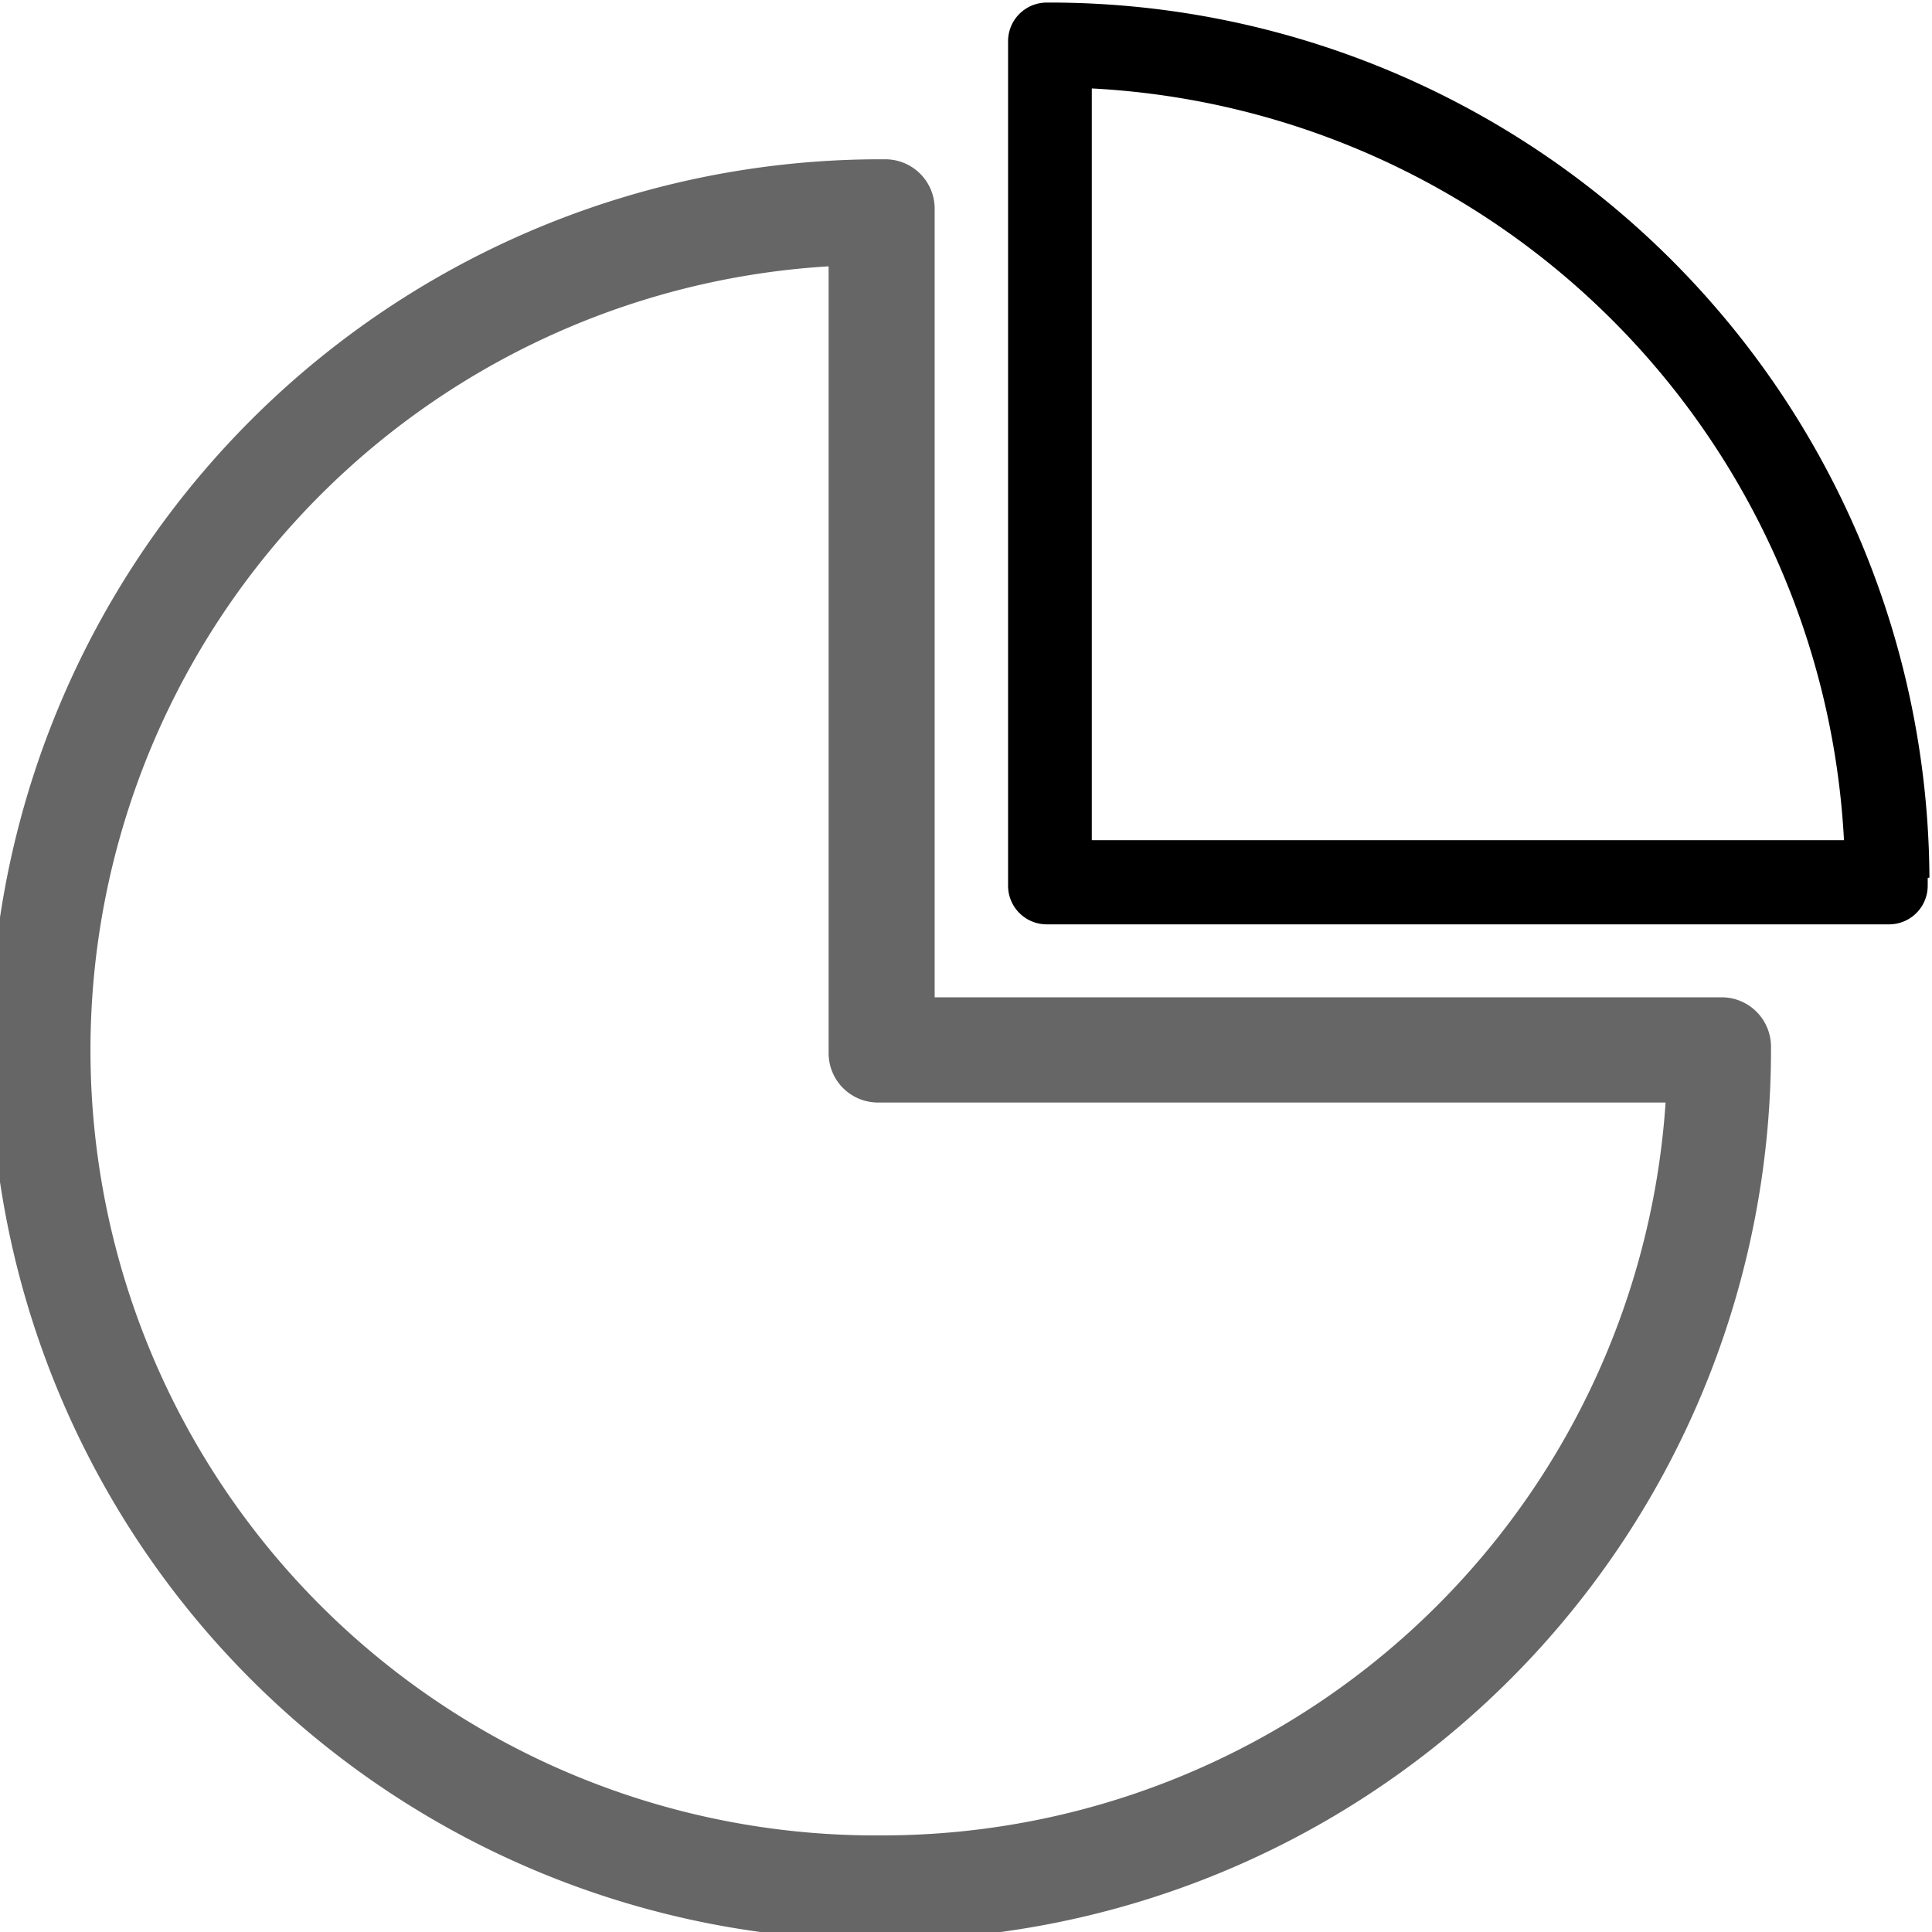 <svg id="图层_1" data-name="图层 1" xmlns="http://www.w3.org/2000/svg" viewBox="0 0 45 45"><defs><style>.cls-1{fill:#666;}.cls-2,.cls-4{fill:none;stroke-miterlimit:10;stroke-width:0.5px;}.cls-2{stroke:#666;}</style></defs><title>yingyegaikuang</title><path class="cls-1" d="M40.14,23.48H21.52V4.86a.9.9,0,0,0-.9-.9h-.17A20.49,20.49,0,1,0,41,24.54h0v-.16A.9.9,0,0,0,40.14,23.48ZM20.55,43a18.54,18.54,0,0,1-1-37.06V24.53a.9.9,0,0,0,.9.9H39.06A18.54,18.54,0,0,1,20.55,43Z"/><path class="cls-2" d="M40.14,23.48H21.52V4.86a.9.9,0,0,0-.9-.9h-.17A20.49,20.49,0,1,0,41,24.54h0v-.16A.9.9,0,0,0,40.14,23.48ZM20.55,43a18.54,18.54,0,0,1-1-37.06V24.53a.9.9,0,0,0,.9.9H39.06A18.54,18.54,0,0,1,20.55,43Z"/><path class="cls-3" d="M44.94,20.44A20.49,20.49,0,0,0,24.56.06h-.18a.9.9,0,0,0-.9.9V20.63a.9.9,0,0,0,.9.9H44a.9.9,0,0,0,.9-.9v-.18Zm-19.51-.87V2.06A18.51,18.51,0,0,1,42.95,19.57Z"/><path class="cls-4" d="M44.94,20.44A20.49,20.49,0,0,0,24.56.06h-.18a.9.9,0,0,0-.9.9V20.63a.9.9,0,0,0,.9.9H44a.9.9,0,0,0,.9-.9v-.18Zm-19.51-.87V2.06A18.51,18.51,0,0,1,42.95,19.57Z"/></svg>